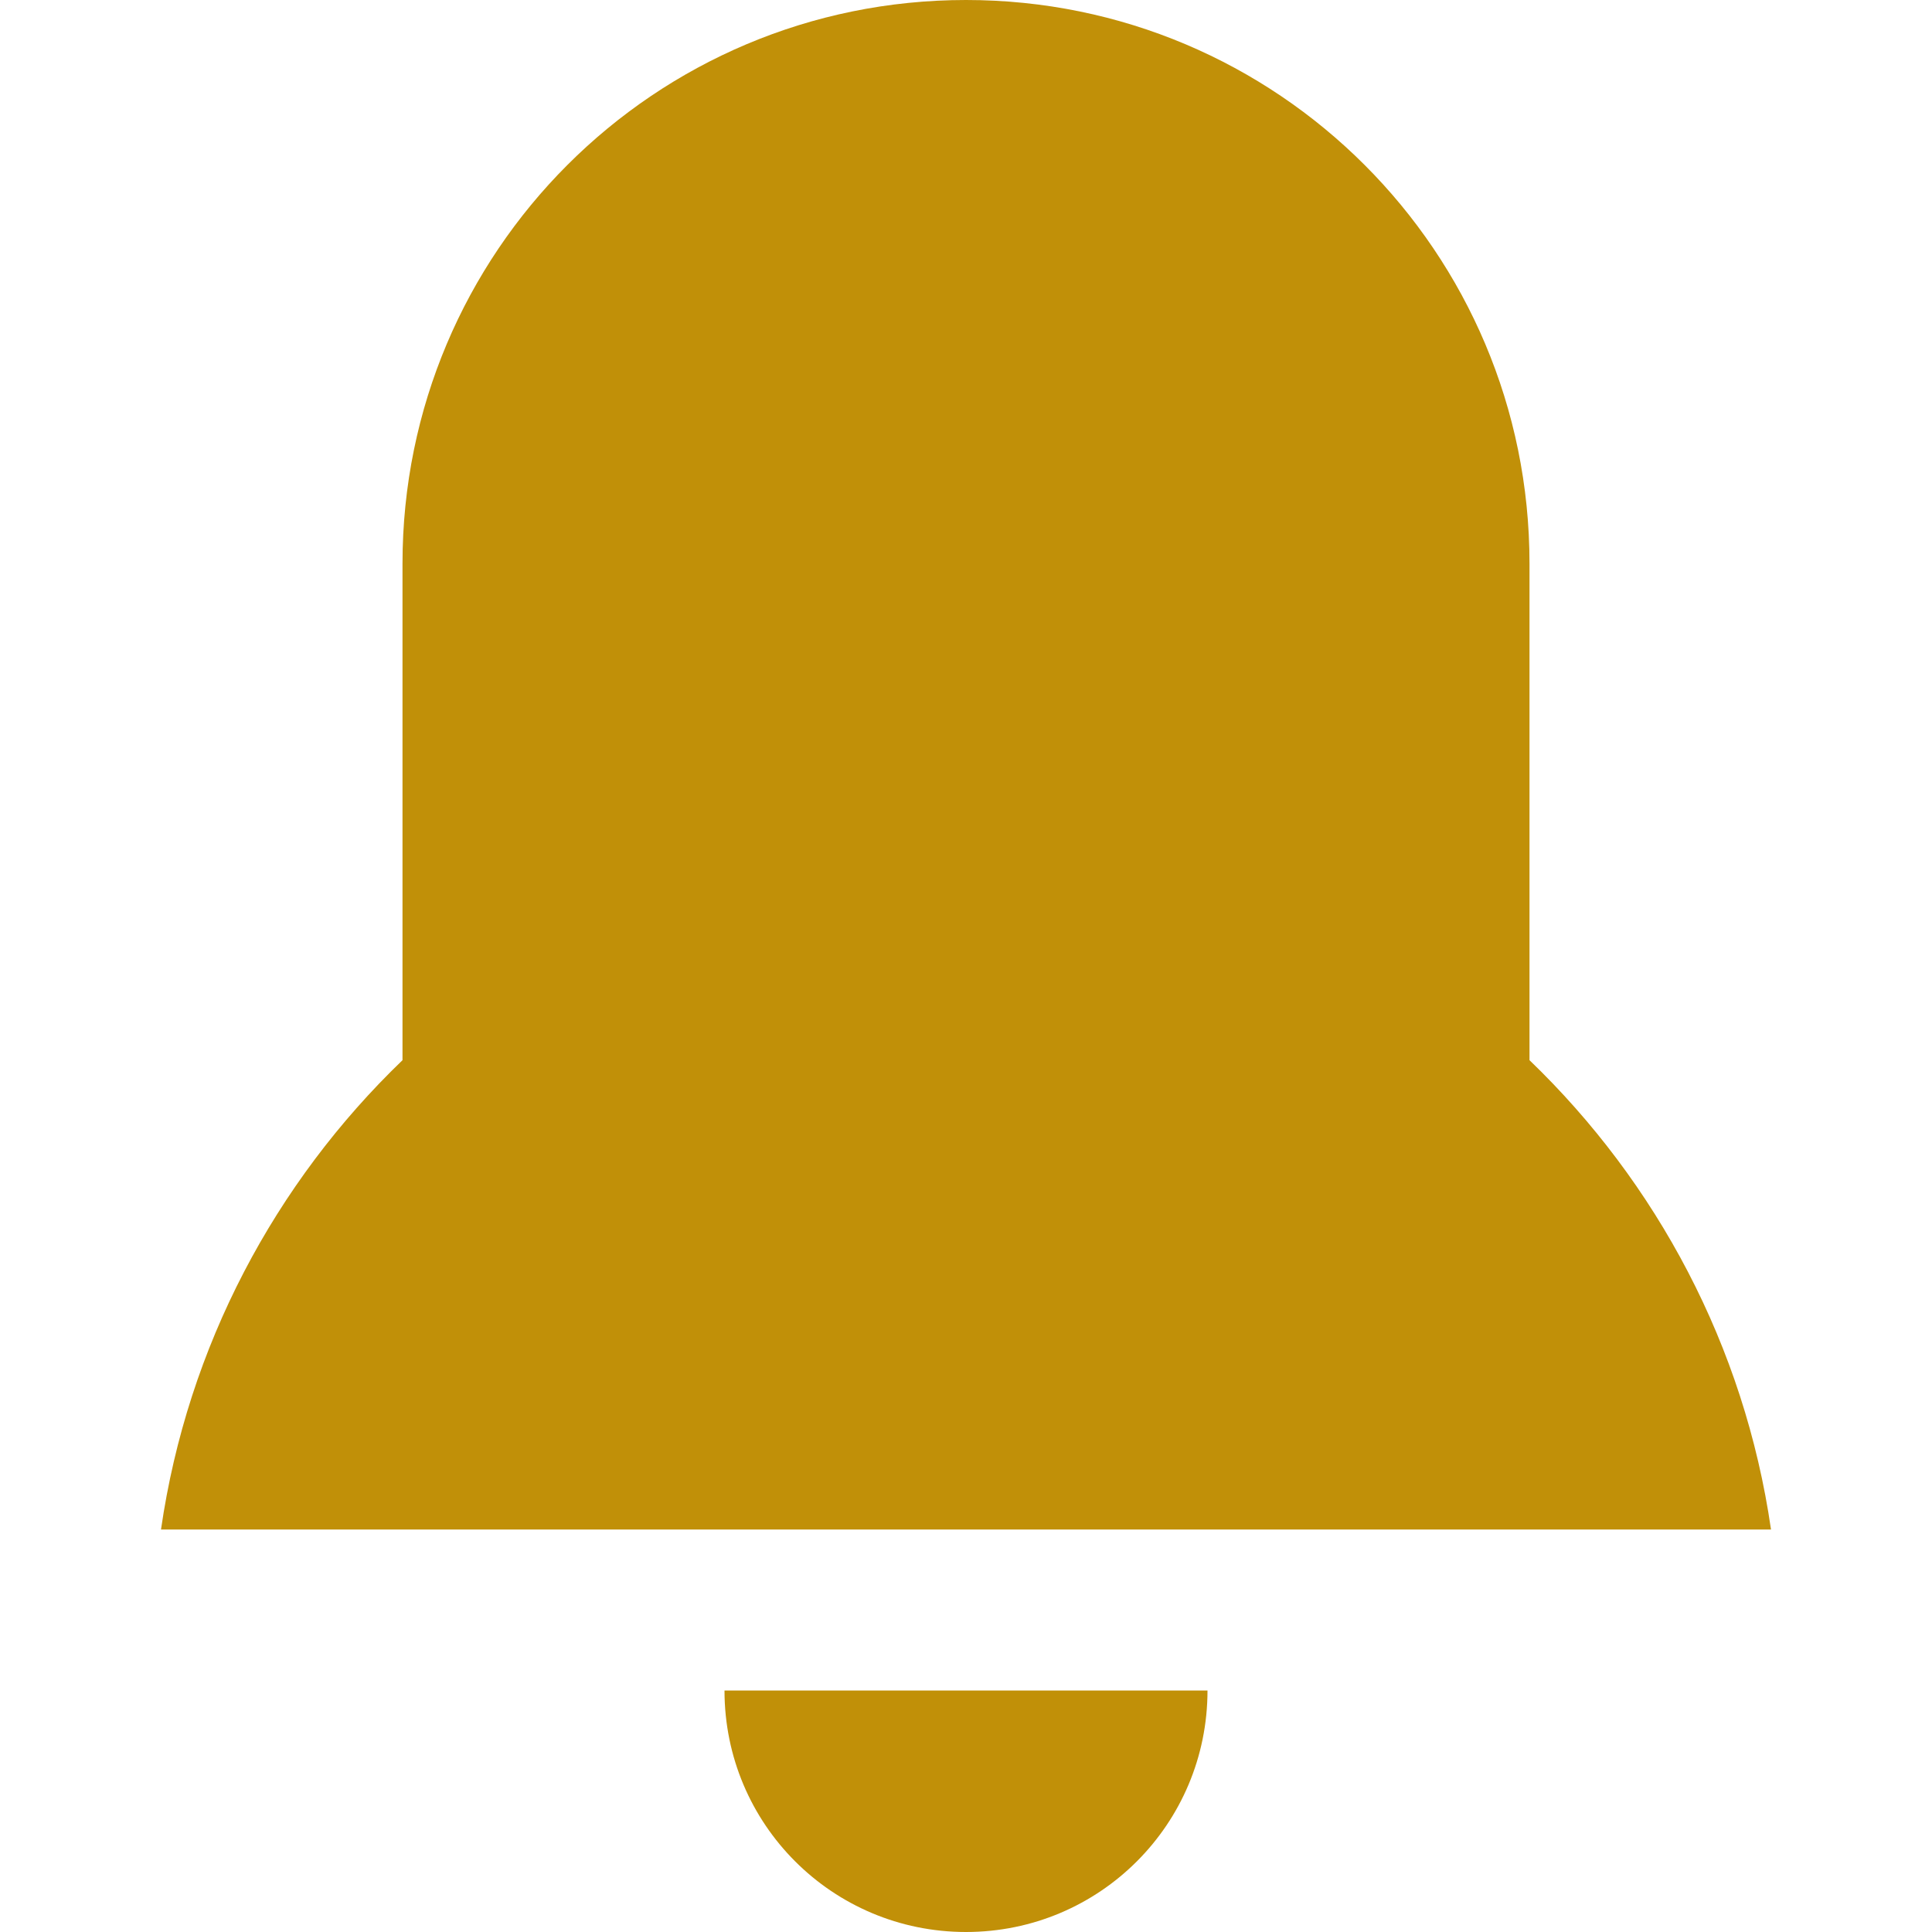 <svg width="24" height="24" viewBox="0 0 24 24" fill="#C19008" xmlns="http://www.w3.org/2000/svg">
    <path d="M12 24C10.34 24 9 22.66 9 21H15C15 22.66 13.66 24 12 24ZM19 13.17C20.58 14.69 21.67 16.72 22 19H2C2.33 16.72 3.42 14.69 5 13.17V7C5 3.13 8.13 0 12 0C15.87 0 19 3.13 19 7V13.17Z" />
    </svg>
    